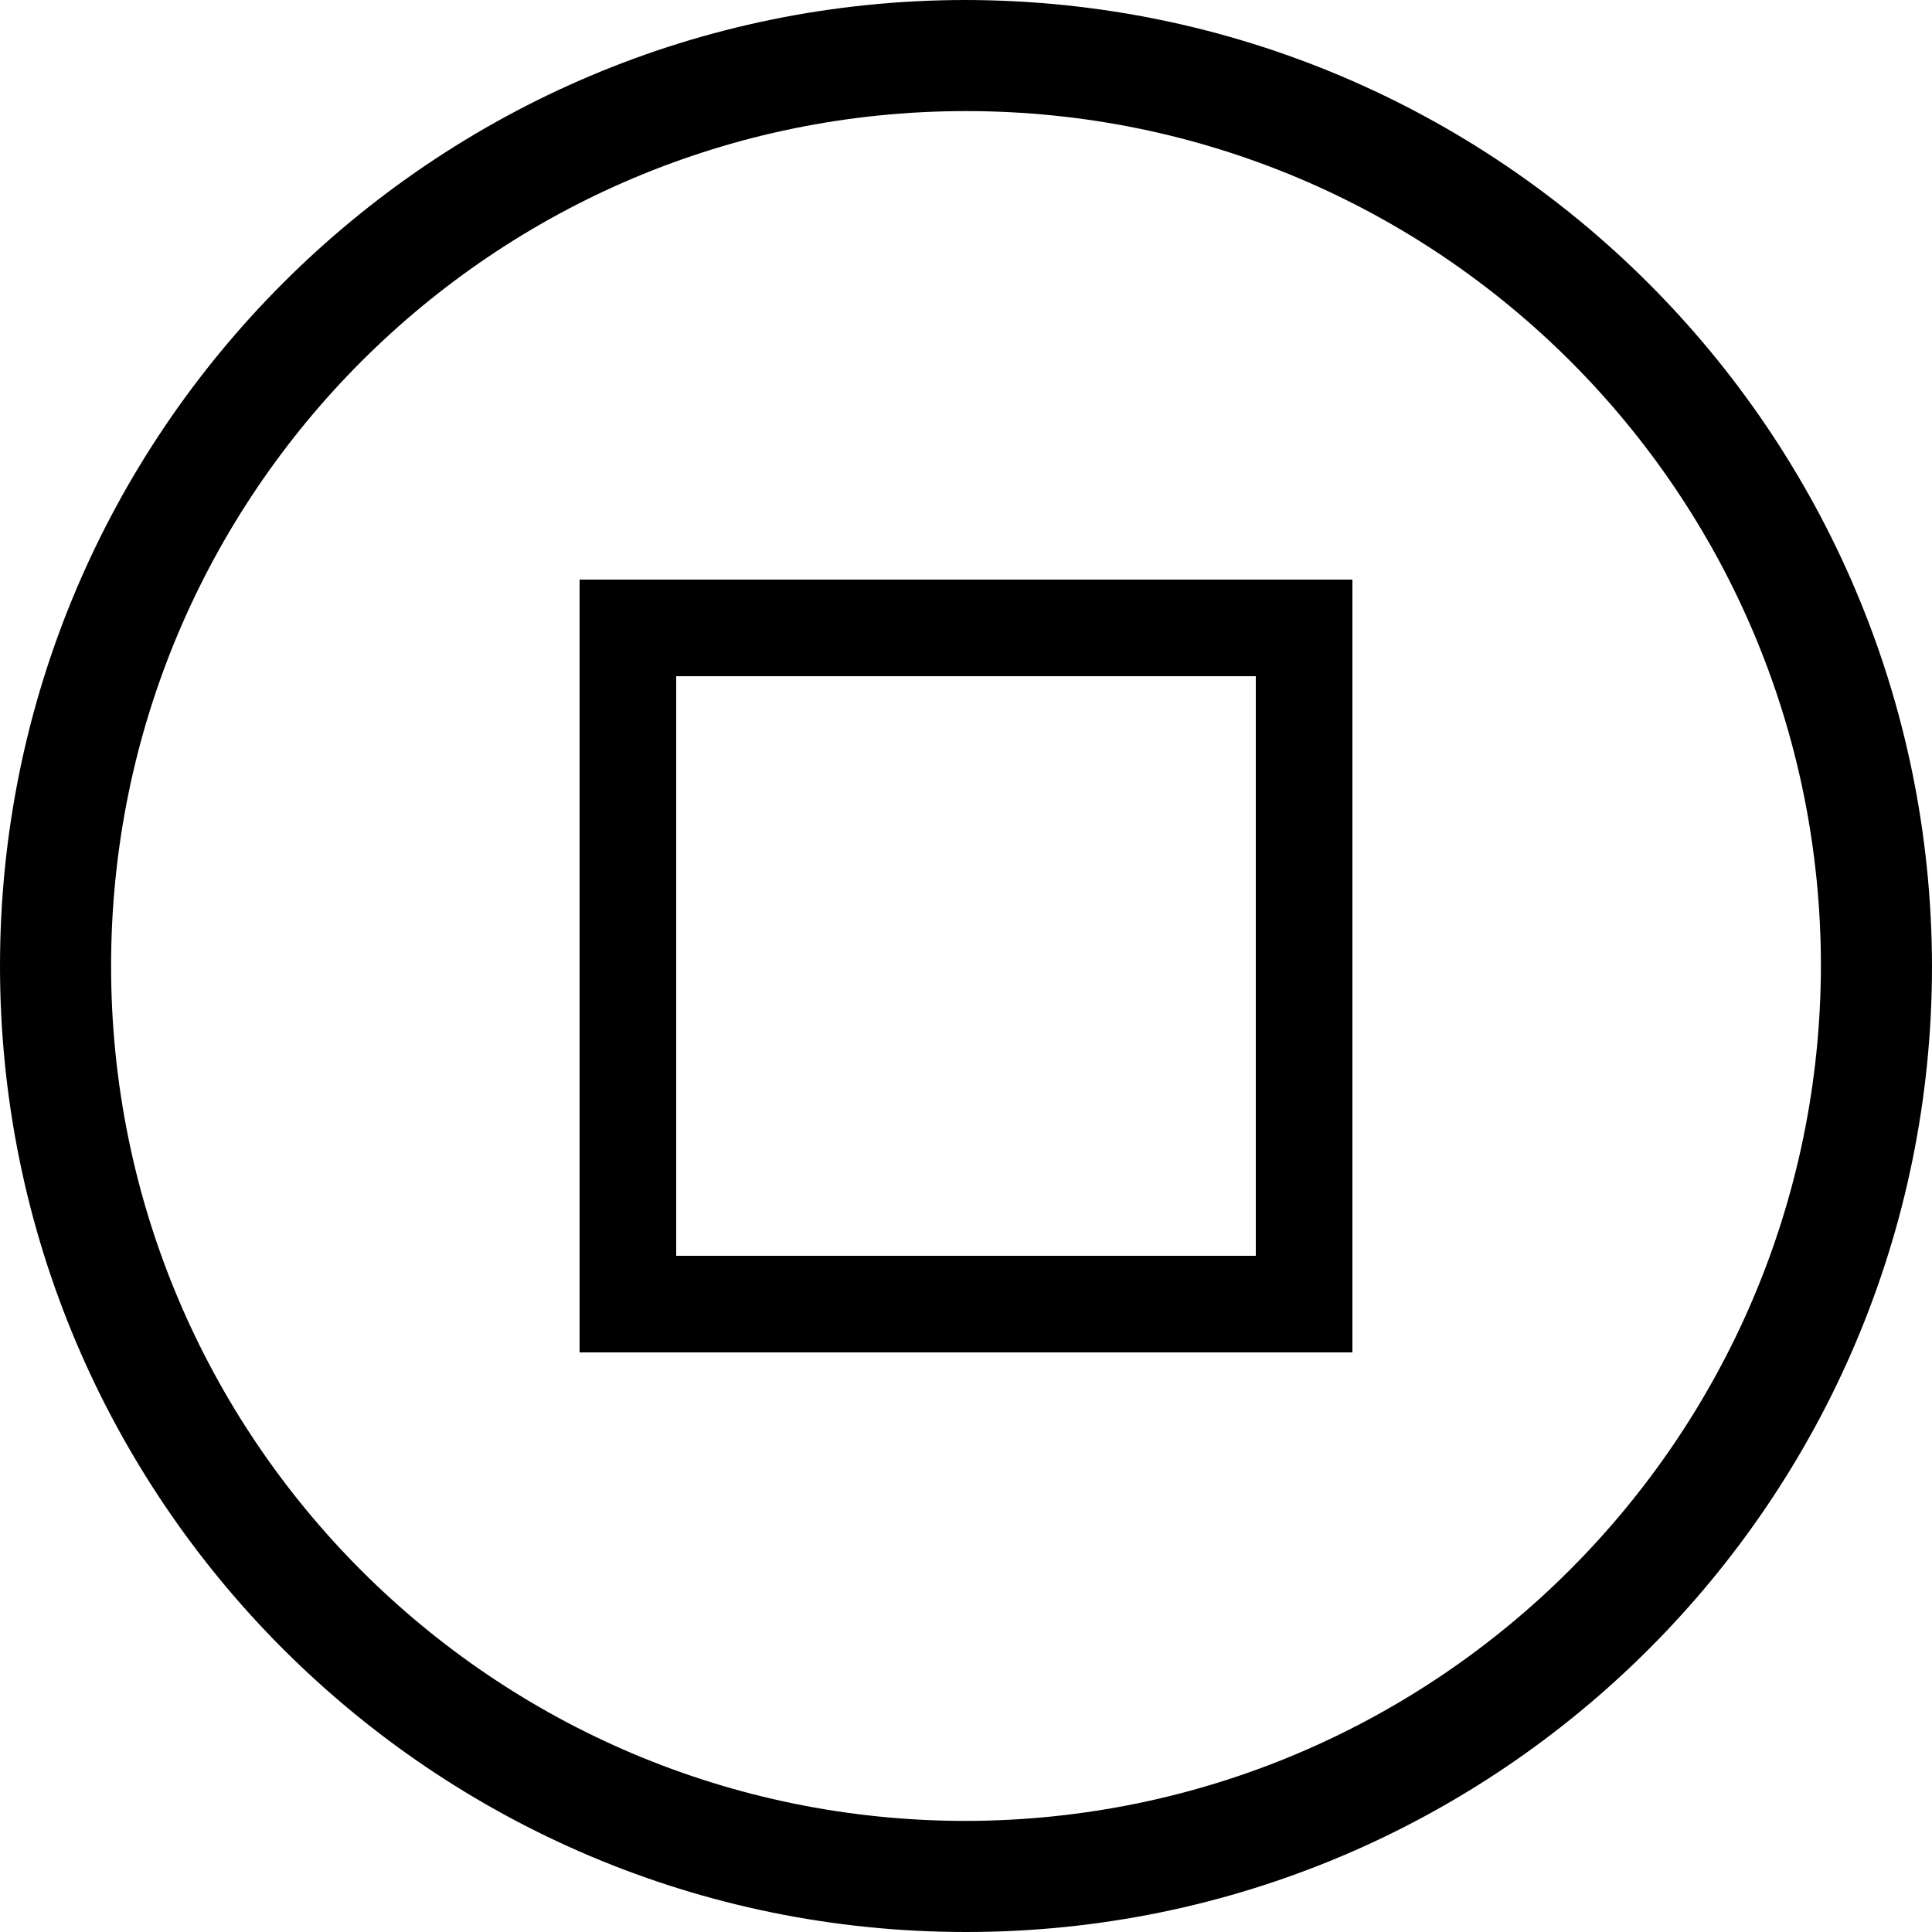 <?xml version="1.0" encoding="utf-8"?>
<!-- Generator: Adobe Illustrator 22.0.0, SVG Export Plug-In . SVG Version: 6.00 Build 0)  -->
<svg version="1.1" id="图层_1" xmlns="http://www.w3.org/2000/svg" xmlns:xlink="http://www.w3.org/1999/xlink" x="0px" y="0px"
	 viewBox="0 0 200 200" style="enable-background:new 0 0 200 200;" xml:space="preserve">
<path class="st0" d="M60,140h80l0-80H60V140z M70,70h60v60H70V70z"/>
<path class="st0" d="M100,0C44.8,0,0,44.8,0,100s44.8,100,100,100s100-44.8,100-100C199.9,44.8,155.2,0.1,100,0z M100,188.5
	c-48.9,0-88.5-39.6-88.5-88.5S51.1,11.5,100,11.5s88.5,39.6,88.5,88.5C188.4,148.8,148.8,188.4,100,188.5z"/>
</svg>
